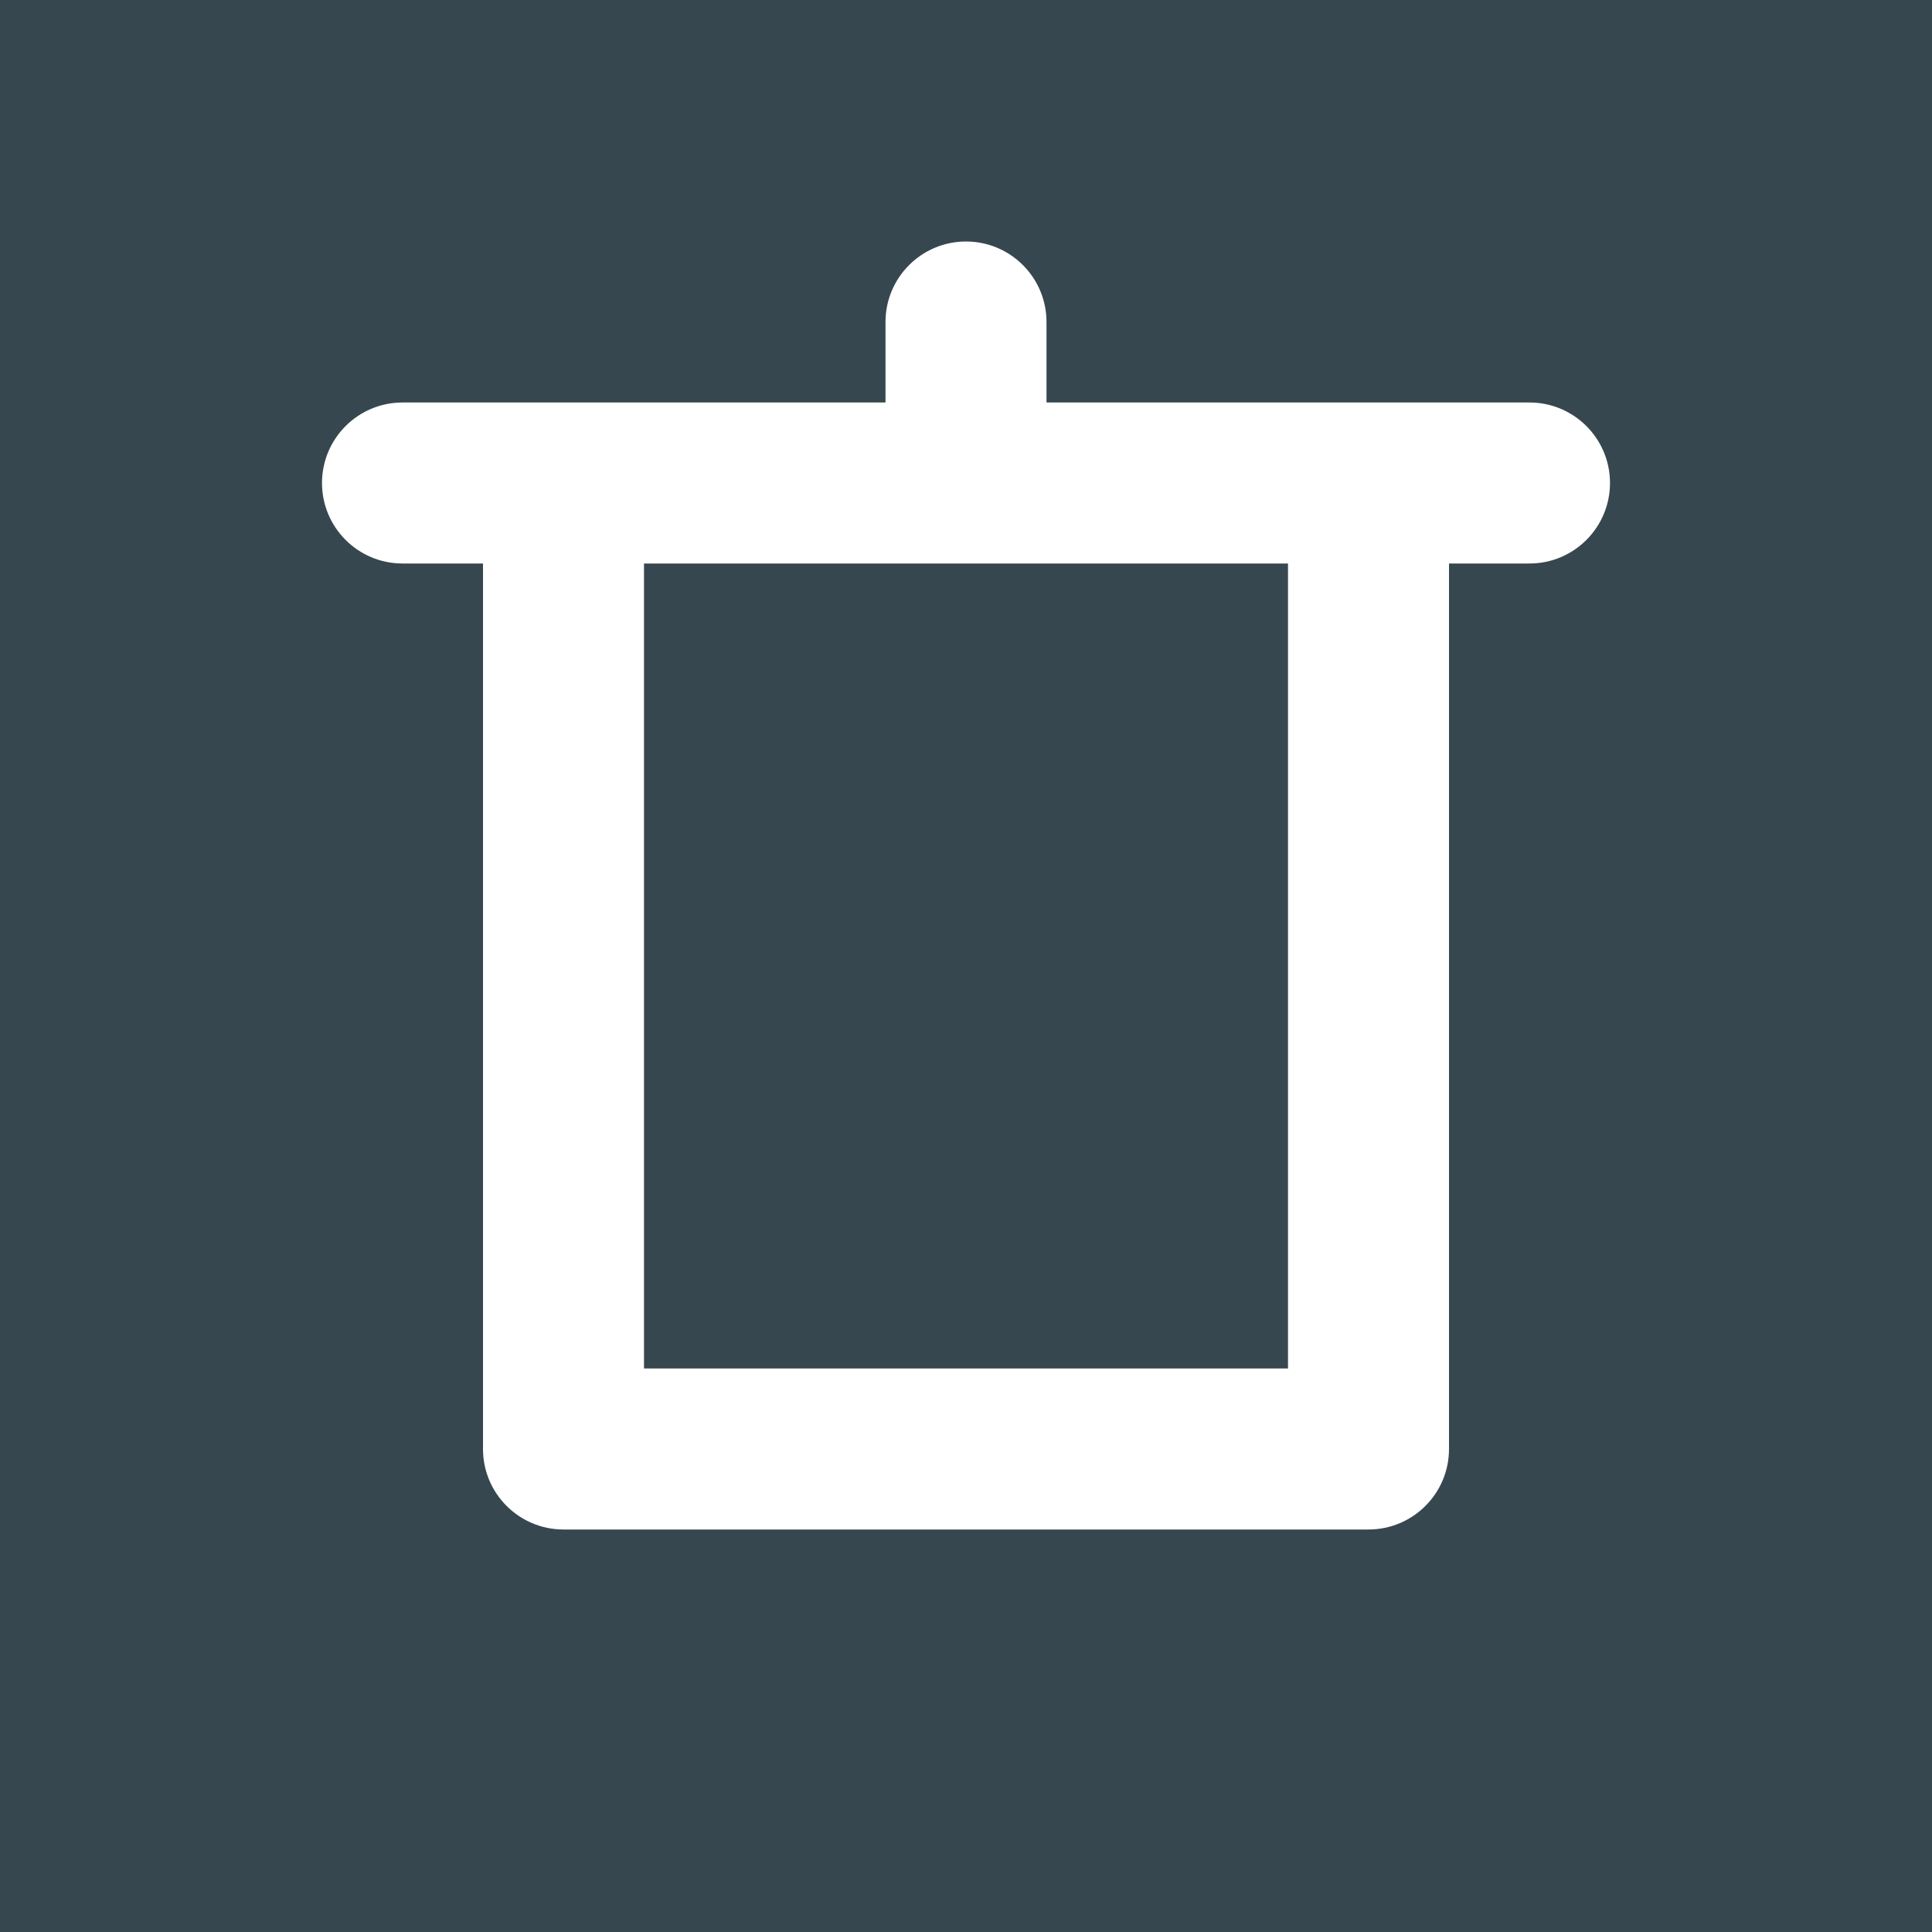 <?xml version="1.0" encoding="UTF-8"?>
<svg width="24px" height="24px" viewBox="0 0 24 24" version="1.1" xmlns="http://www.w3.org/2000/svg" xmlns:xlink="http://www.w3.org/1999/xlink">
    <title>71FE270E-CB2D-4E22-B6AE-FB480B0FE15D</title>
    <g id="🔥-Presentation" stroke="none" stroke-width="1" fill="none" fill-rule="evenodd">
        <g id="Buttons" transform="translate(-536, -4672)">
            <g id="Tertiary" transform="translate(76, 3728)">
                <g id="Icons" transform="translate(4, 920)">
                    <rect id="Rectangle" fill="#37474F" x="0" y="0" width="696" height="120"></rect>
                    <g id="All/Icon/Delete" transform="translate(456, 24)" fill="#FFFFFF">
                        <path d="M11,5 L11,4 C11,3.448 11.448,3 12,3 C12.552,3 13,3.448 13,4 L13,5 L19,5 C19.552,5 20,5.448 20,6 C20,6.552 19.552,7 19,7 L18,7 L18,18 C18,18.552 17.552,19 17,19 L7,19 C6.448,19 6,18.552 6,18 L6,7 L5,7 C4.448,7 4,6.552 4,6 C4,5.448 4.448,5 5,5 L11,5 Z M16,7 L8,7 L8,17 L16,17 L16,7 Z" id="Trash"></path>
                    </g>
                </g>
            </g>
        </g>
    </g>
</svg>